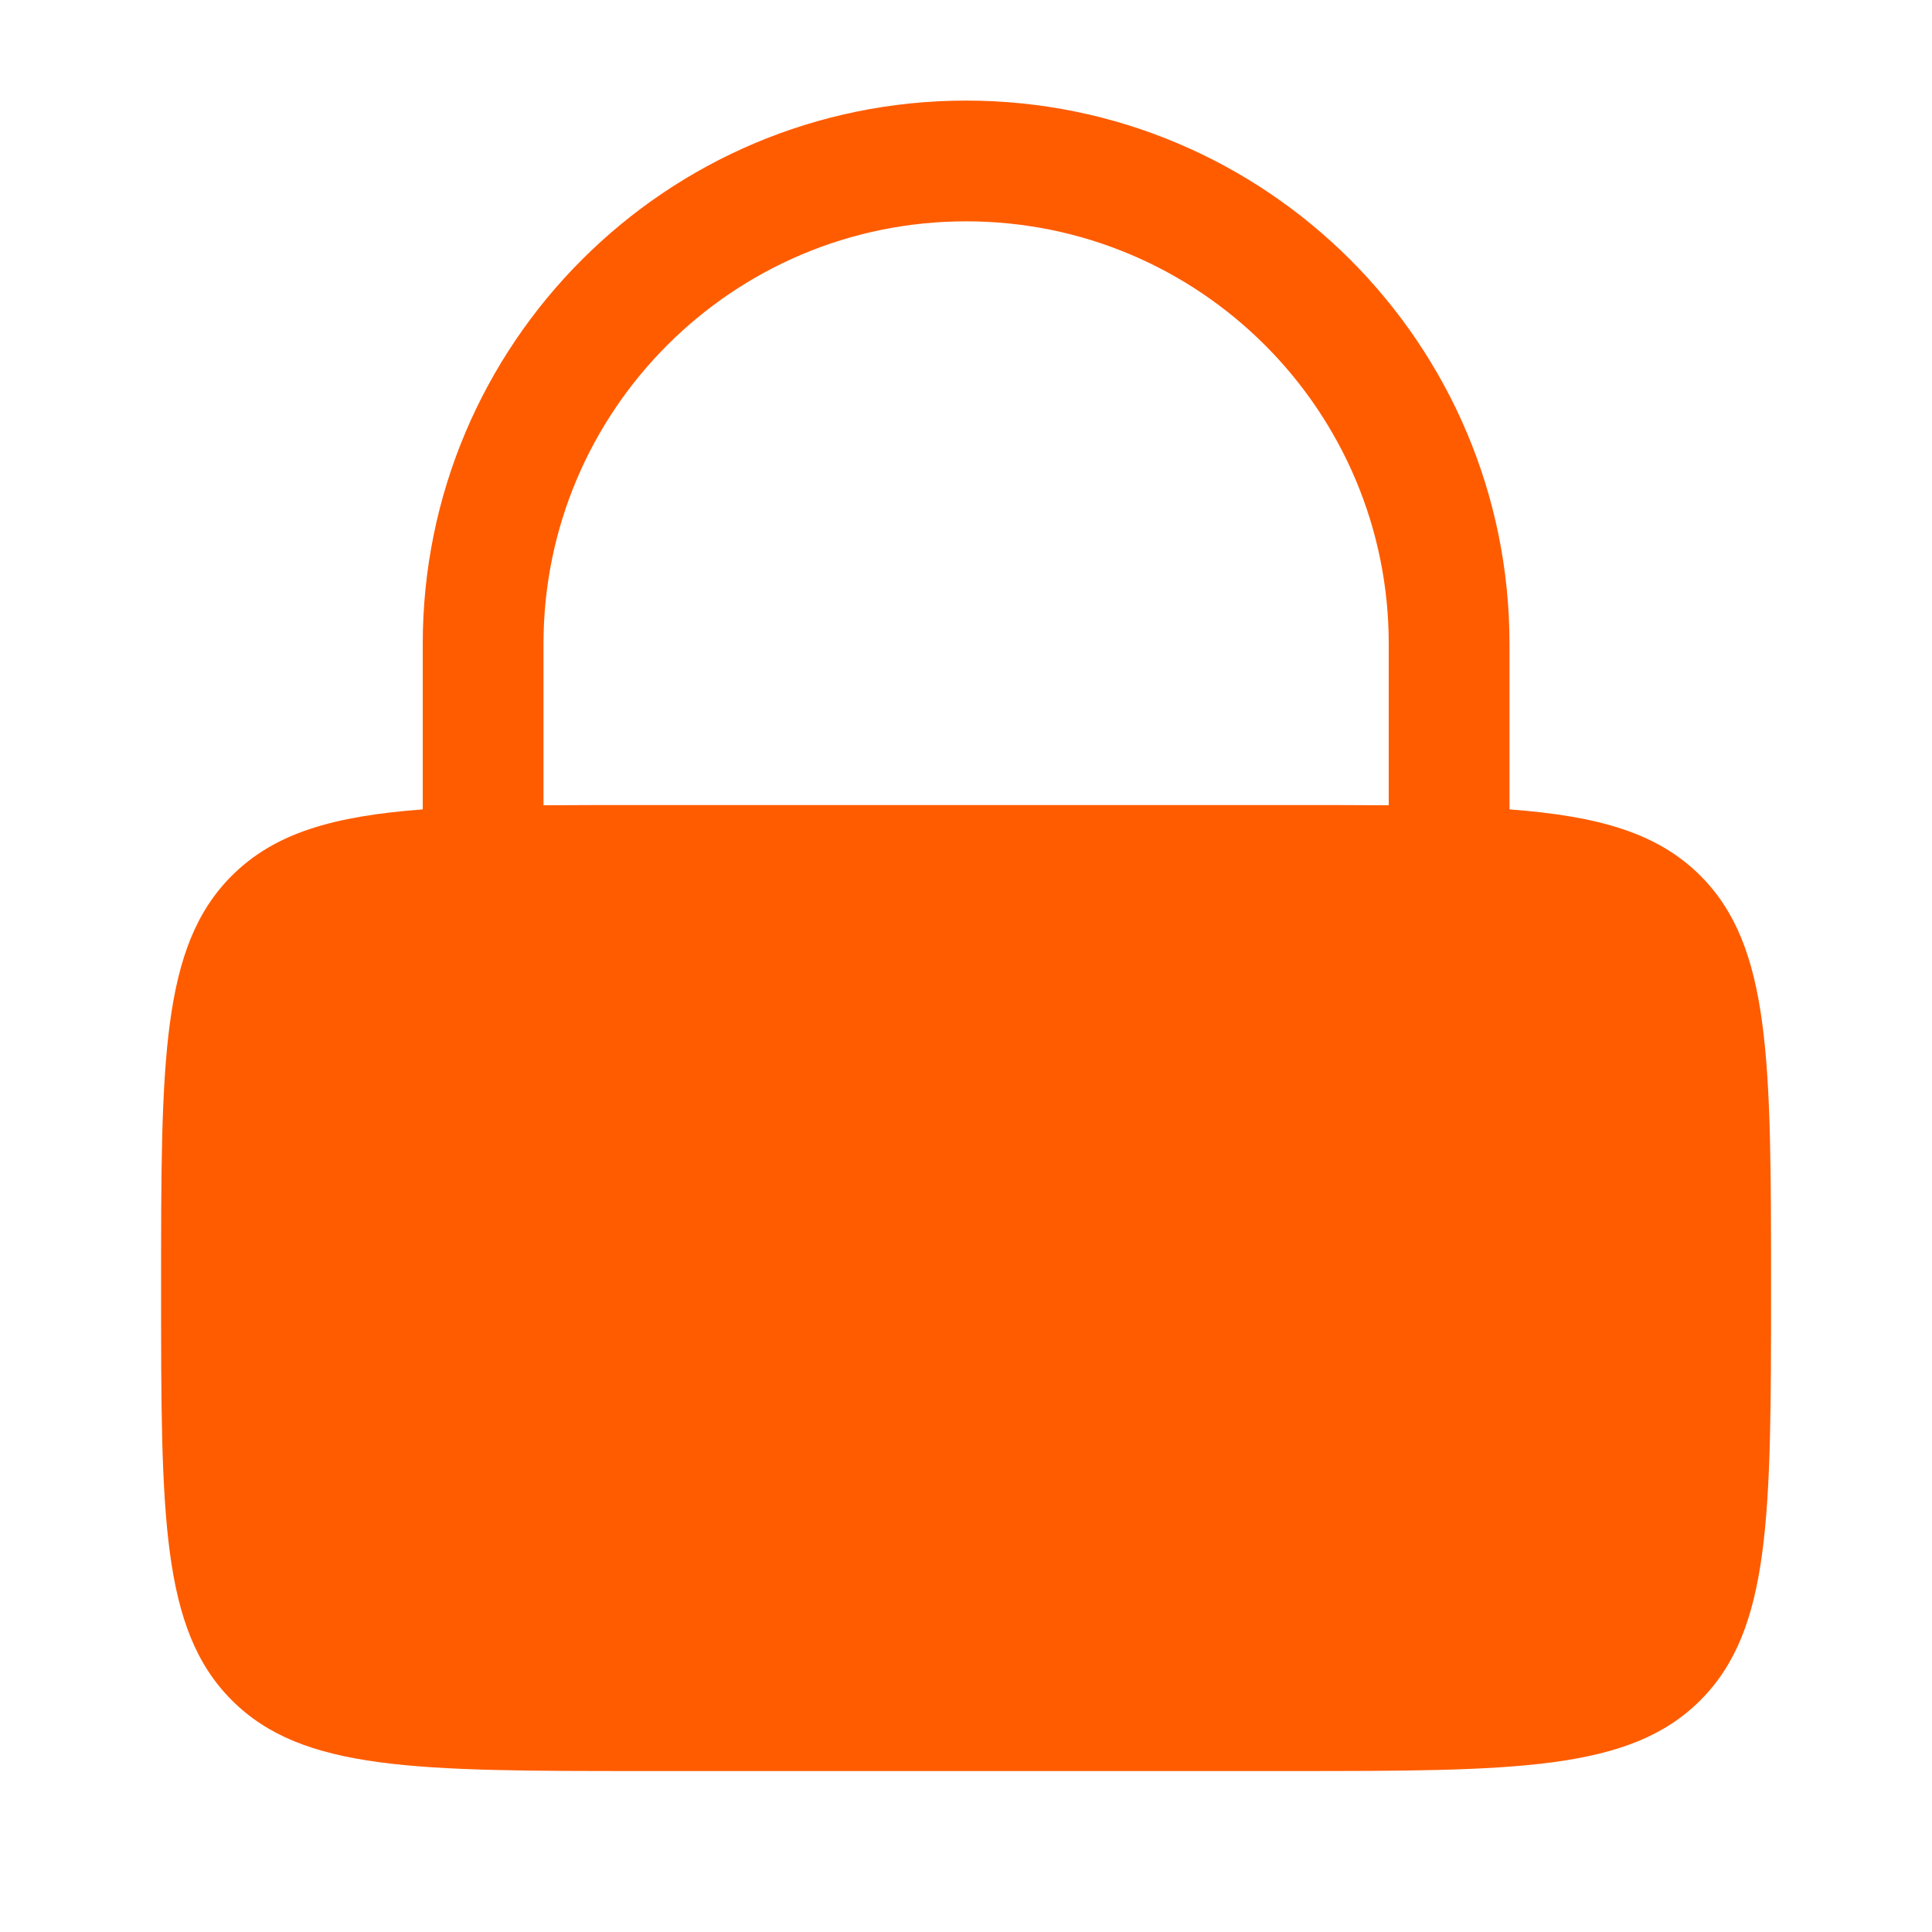 <svg width="16" height="16" viewBox="0 0 16 16" fill="none" xmlns="http://www.w3.org/2000/svg">
<g id="Bold / Security / Lock">
<path id="Vector" fill-rule="evenodd" clip-rule="evenodd" d="M3.501 6.703V5.333C3.501 2.848 5.515 0.833 8.001 0.833C10.486 0.833 12.501 2.848 12.501 5.333V6.703C13.244 6.759 13.728 6.899 14.082 7.252C14.667 7.838 14.667 8.781 14.667 10.667C14.667 12.552 14.667 13.495 14.082 14.081C13.496 14.667 12.553 14.667 10.667 14.667H5.334C3.448 14.667 2.506 14.667 1.92 14.081C1.334 13.495 1.334 12.552 1.334 10.667C1.334 8.781 1.334 7.838 1.92 7.252C2.274 6.899 2.757 6.759 3.501 6.703ZM4.501 5.333C4.501 3.4 6.068 1.833 8.001 1.833C9.934 1.833 11.501 3.4 11.501 5.333V6.669C11.245 6.667 10.968 6.667 10.667 6.667H5.334C5.033 6.667 4.756 6.667 4.501 6.669V5.333Z" fill="#FF5C00"/>
</g>
</svg>
